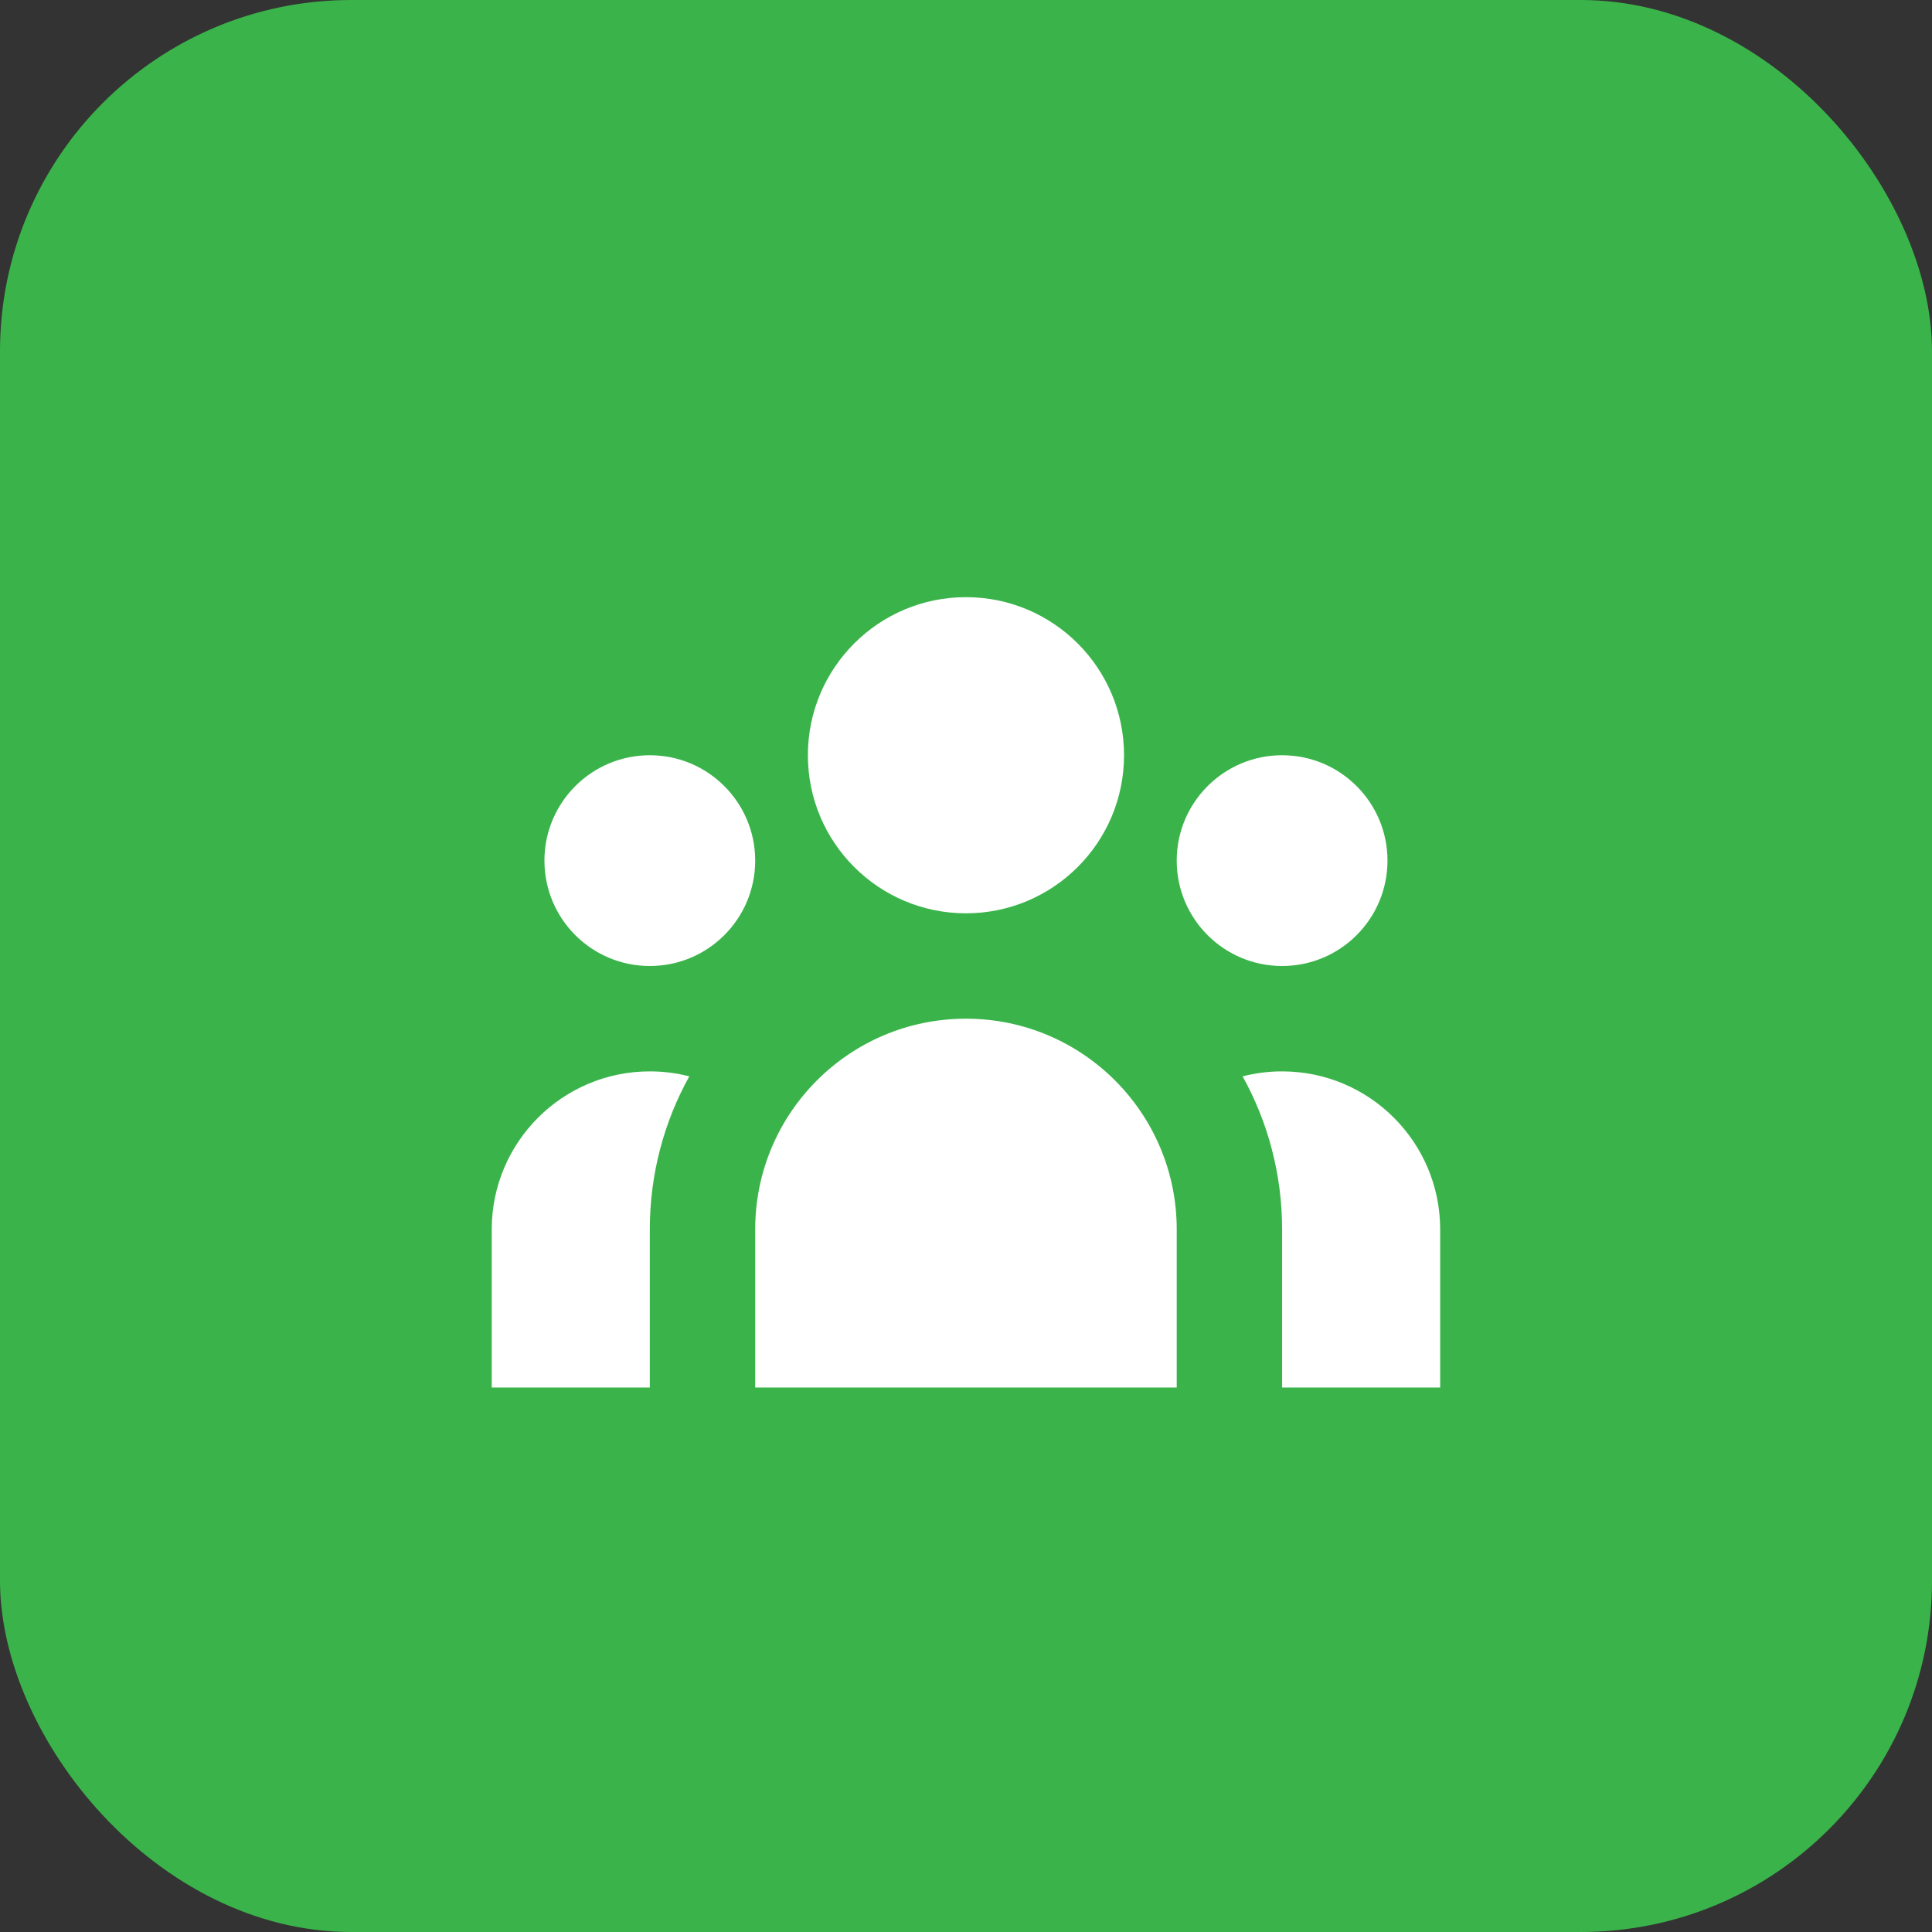 <svg width="44" height="44" viewBox="0 0 44 44" fill="none" xmlns="http://www.w3.org/2000/svg">
<rect x="0" y="0" width="44" height="44" fill="#333333" stroke="none"/>
<rect width="44" height="44" rx="8" fill="#3AB44A"/>
<path d="M25.599 17.2C25.599 19.188 23.987 20.8 21.999 20.8C20.011 20.8 18.399 19.188 18.399 17.2C18.399 15.212 20.011 13.6 21.999 13.6C23.987 13.6 25.599 15.212 25.599 17.2Z" fill="white"/>
<path d="M31.599 19.6C31.599 20.926 30.525 22 29.199 22C27.874 22 26.799 20.926 26.799 19.6C26.799 18.275 27.874 17.2 29.199 17.2C30.525 17.2 31.599 18.275 31.599 19.6Z" fill="white"/>
<path d="M26.799 28C26.799 25.349 24.65 23.2 21.999 23.2C19.348 23.2 17.199 25.349 17.199 28V31.6H26.799V28Z" fill="white"/>
<path d="M17.199 19.6C17.199 20.926 16.125 22 14.799 22C13.474 22 12.399 20.926 12.399 19.6C12.399 18.275 13.474 17.2 14.799 17.2C16.125 17.2 17.199 18.275 17.199 19.6Z" fill="white"/>
<path d="M29.199 31.6V28C29.199 26.735 28.873 25.546 28.3 24.513C28.587 24.439 28.889 24.4 29.199 24.4C31.187 24.4 32.799 26.012 32.799 28V31.6H29.199Z" fill="white"/>
<path d="M15.698 24.513C15.125 25.546 14.799 26.735 14.799 28V31.6H11.199V28C11.199 26.012 12.811 24.4 14.799 24.4C15.11 24.4 15.411 24.439 15.698 24.513Z" fill="white"/>
</svg>
